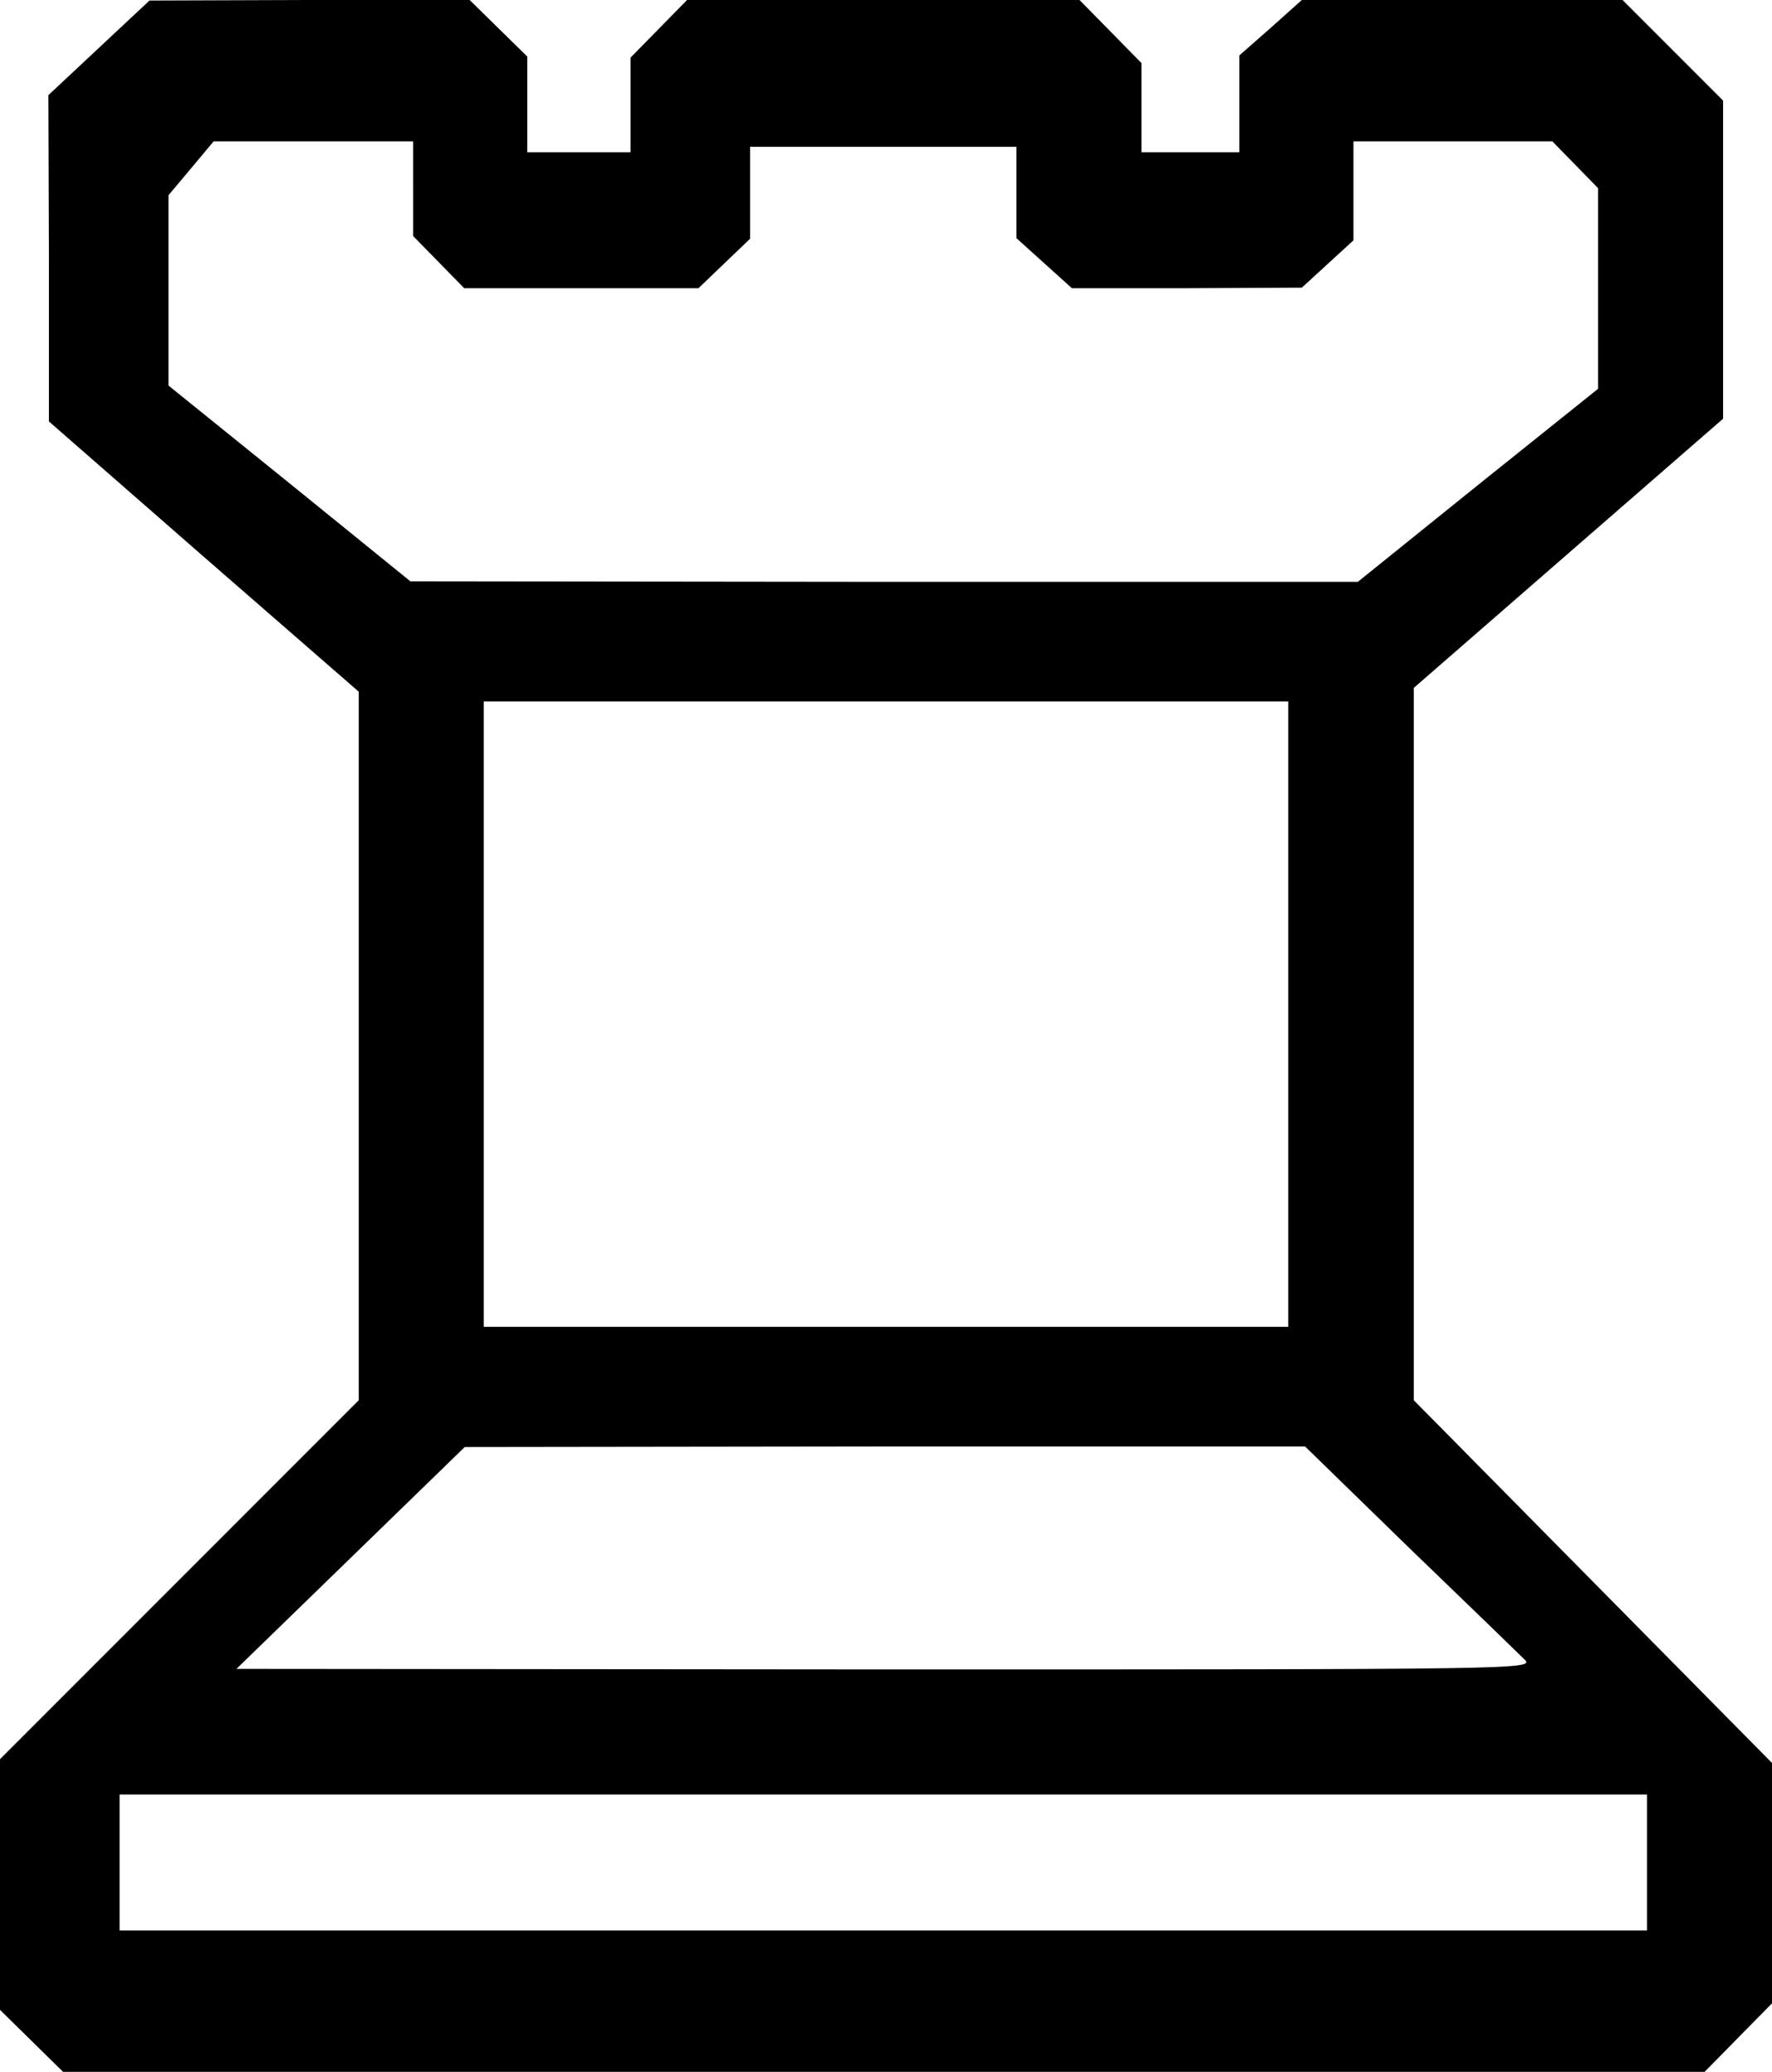 <svg xmlns="http://www.w3.org/2000/svg" version="1.0" preserveAspectRatio="xMidYMid meet" viewBox="942 70 326 381">

<g transform="translate(0,938) scale(0.1,-0.1)" fill="#000000" stroke="none">
<path d="M9602 8592 l-93 -87 1 -300 0 -300 285 -249 285 -248 0 -652 0 -651 -330 -330 -330 -330 0 -230 0 -231 58 -57 58 -57 1510 0 1510 0 62 63 62 63 0 221 0 221 -330 334 -329 333 0 655 0 655 285 248 284 247 0 293 0 292 -93 93 -92 92 -295 0 -295 0 -57 -51 -58 -51 0 -89 0 -89 -90 0 -90 0 0 82 0 82 -57 58 -57 58 -361 0 -361 0 -52 -53 -52 -53 0 -87 0 -87 -95 0 -95 0 0 88 0 88 -53 52 -53 52 -294 0 -295 -1 -93 -87z m578 -259 l0 -87 47 -48 47 -48 216 0 215 0 48 46 47 45 0 85 0 84 245 0 245 0 0 -84 0 -84 51 -46 51 -46 212 0 211 1 48 44 47 43 0 91 0 91 183 0 183 0 42 -43 42 -43 0 -184 0 -185 -221 -177 -221 -178 -871 0 -872 1 -222 180 -223 180 0 175 0 175 42 50 41 49 184 0 183 0 0 -87z m1610 -1518 l0 -575 -740 0 -740 0 0 575 0 575 740 0 740 0 0 -575z m223 -982 c106 -102 201 -194 212 -205 19 -18 -13 -18 -1175 -18 l-1195 1 210 204 210 204 773 1 773 0 192 -187z m437 -578 l0 -125 -1405 0 -1405 0 0 125 0 125 1405 0 1405 0 0 -125z"/>
</g>
</svg>